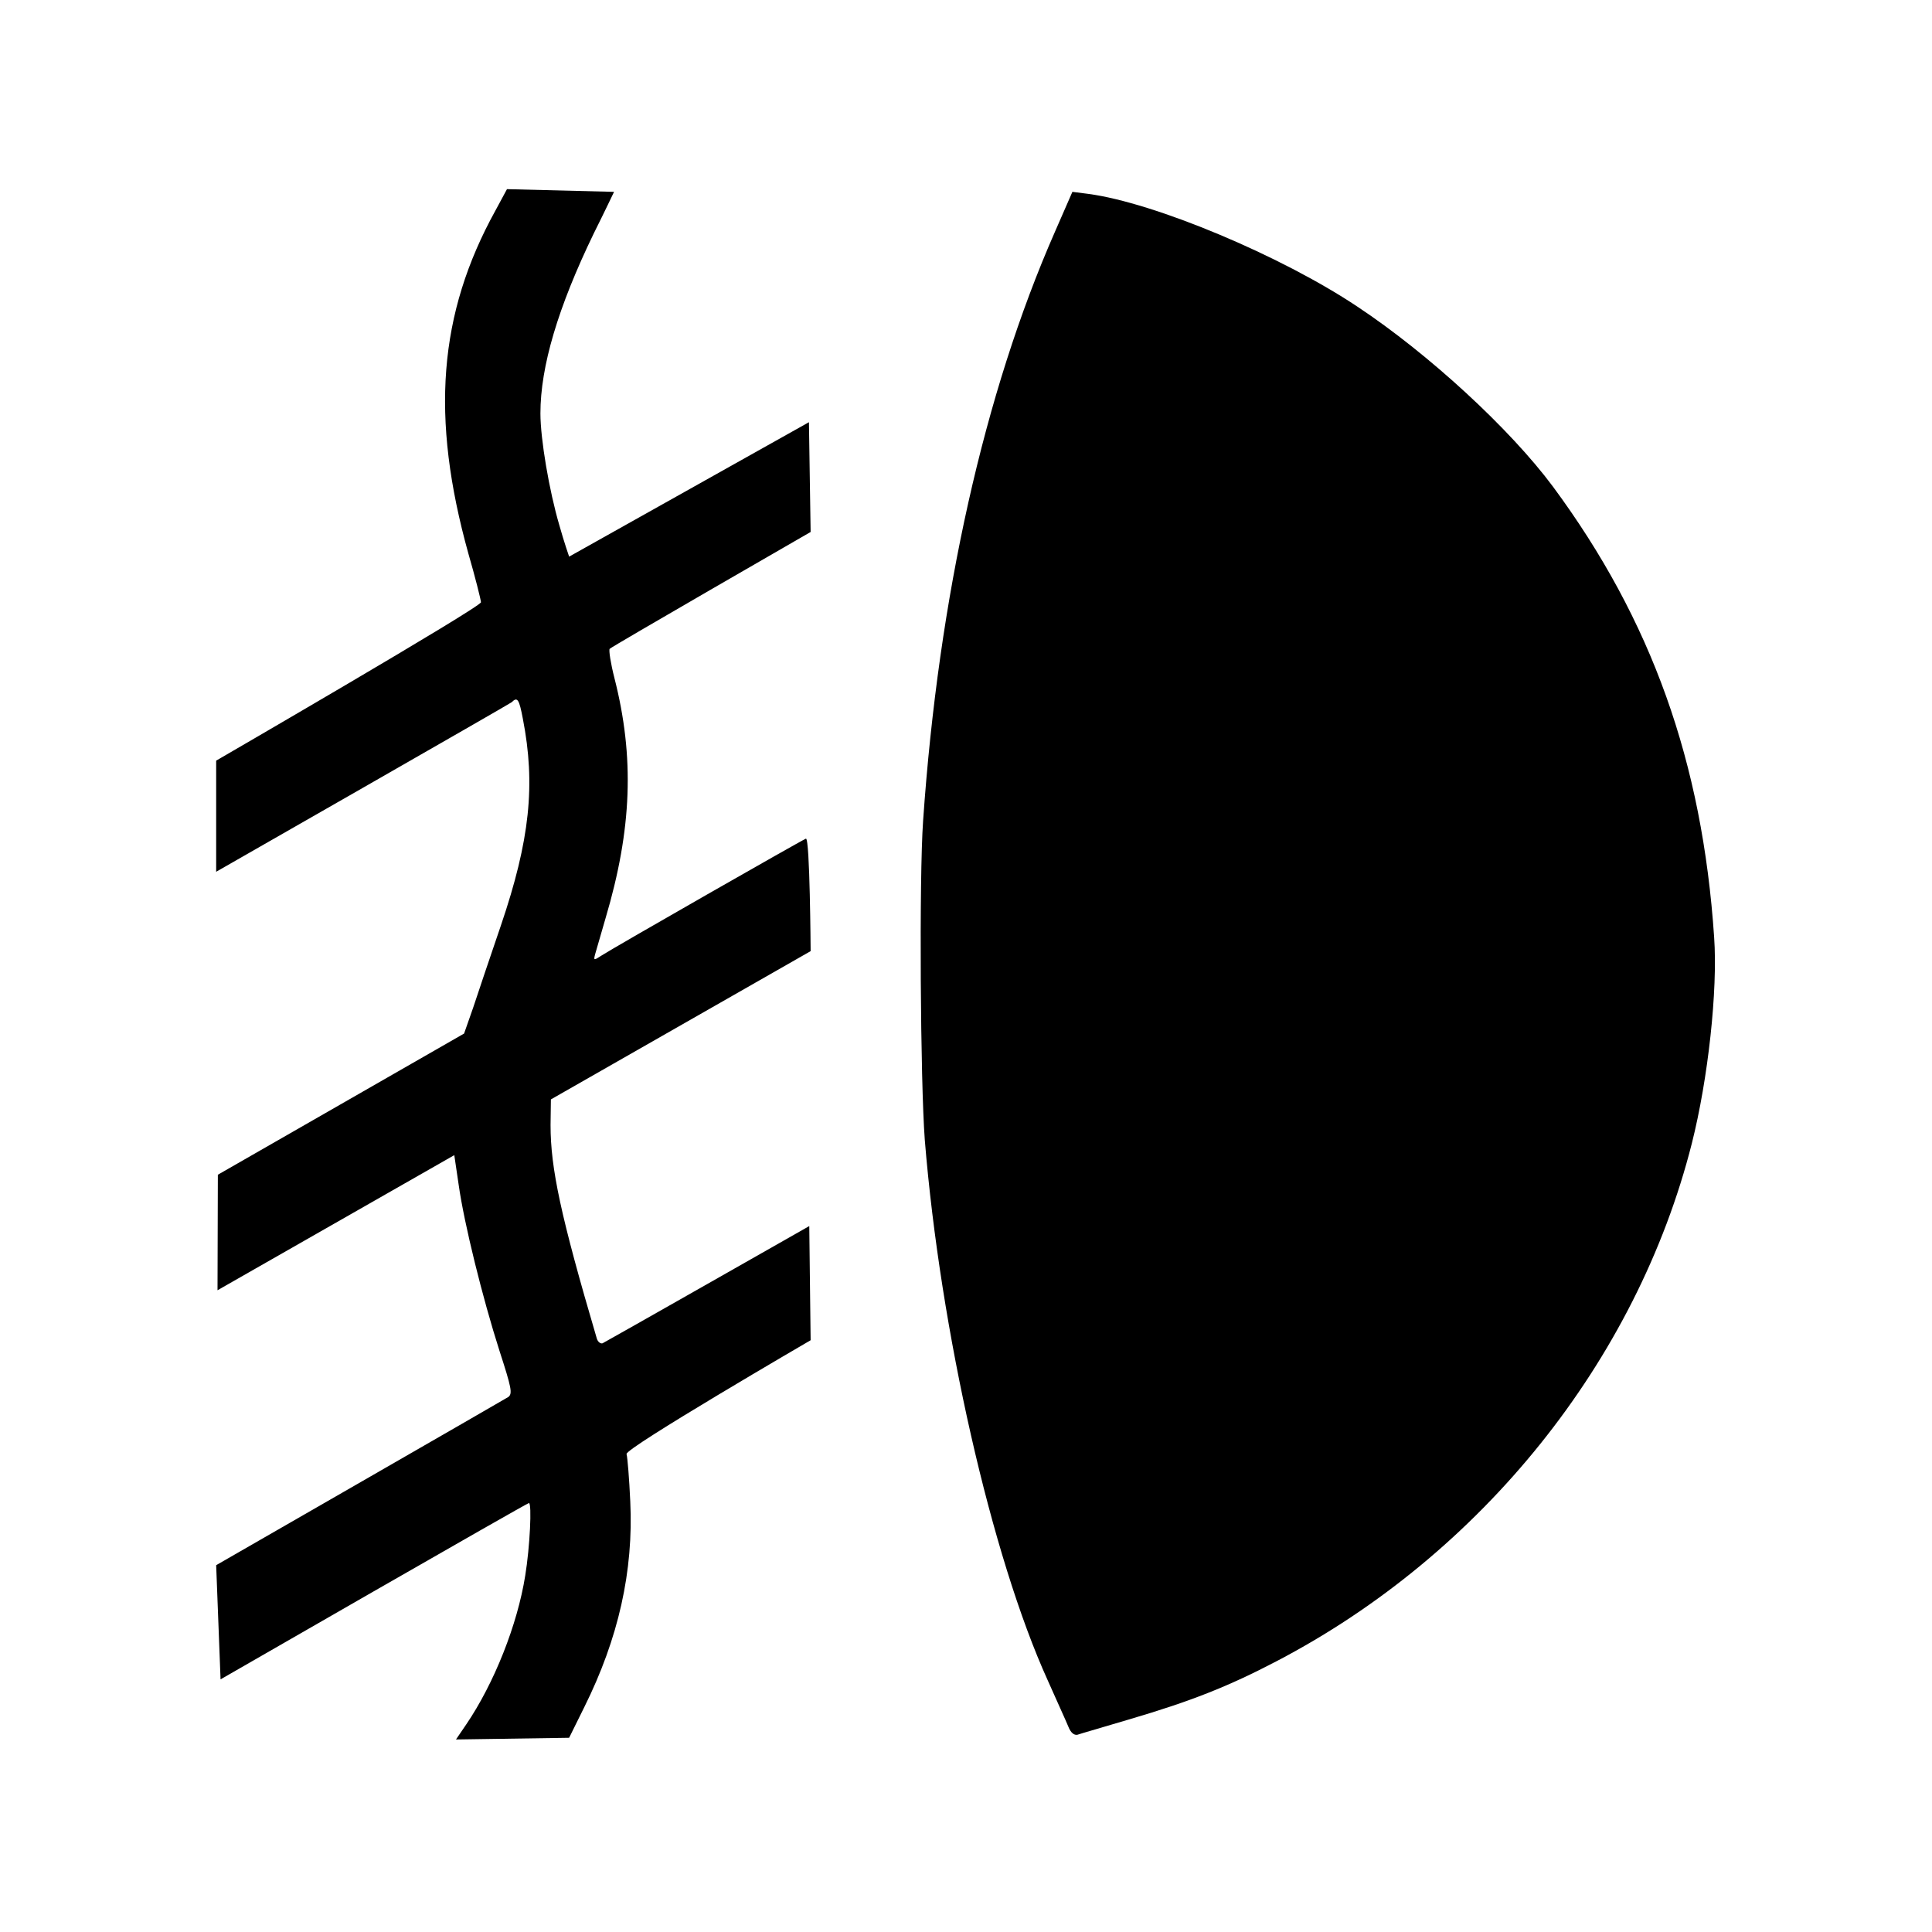 <?xml version="1.0" encoding="UTF-8" standalone="no"?>
<!DOCTYPE svg PUBLIC "-//W3C//DTD SVG 1.1//EN" "http://www.w3.org/Graphics/SVG/1.1/DTD/svg11.dtd">
<svg width="100%" height="100%" viewBox="0 0 572 572" version="1.1" xmlns="http://www.w3.org/2000/svg" xmlns:xlink="http://www.w3.org/1999/xlink" xml:space="preserve" xmlns:serif="http://www.serif.com/" style="fill-rule:evenodd;clip-rule:evenodd;stroke-linejoin:round;stroke-miterlimit:2;">
    <path d="M173,505.4C183.1,485.1 187.6,465.1 186.6,444.5C186.3,437.9 185.8,431.6 185.5,430.5C185,428.8 240,396.8 240,396.8L239.6,363C239.6,363 179.1,397.4 178.4,397.7C177.8,397.9 177,397.3 176.7,396.3C166,360 163,345.9 163,333.1L163.1,325.5L240,281.6C240,281.6 239.8,247.9 238.6,248.3C237.1,248.9 181.8,280.5 178.1,282.9C175.8,284.4 175.7,284.4 176.2,282.5C176.5,281.4 177.9,276.6 179.3,271.8C187.1,245.5 187.9,224.2 181.9,200.7C180.8,196.4 180.2,192.5 180.5,192.1C180.8,191.6 240,157.5 240,157.5L239.5,125L168.5,164.8C168.5,164.8 167,160.5 165.6,155.5C162.6,145.3 160,130 160,122.4C160,108.5 165.2,91 175.8,69.1C179,62.7 181.8,56.8 181.8,56.8L150.1,56L146.7,62.3C129.8,92.9 127.4,123.5 138.7,164C140.7,170.9 142.3,177.3 142.4,178.3C142.5,179.7 64,225.2 64,225.2L64,258.1C64,258.1 150.6,208.6 151.5,207.9C153.2,206.2 153.7,207 154.8,212.8C158.6,232.3 156.9,248.7 148.3,274C145.2,283.1 141.5,294 140.1,298.3L137.4,306L64.5,347.8L64.4,382L134.5,342L135.8,350.8C137.4,362.2 142.9,384.4 147.9,400C151.4,410.8 151.8,412.6 150.5,413.6C149.6,414.2 64,463.4 64,463.4L65.3,497.2C65.3,497.2 156,445 156.6,445C157.5,445 156.9,458 155.5,466.5C153.2,481 146.3,498.4 138,510.6L135,515L168.5,514.5L173,505.4ZM334.5,509C352.5,503.7 363.7,499.3 378,491.8C438.7,460.1 484.6,402.9 500.9,338.5C505.7,319.5 508.6,293.2 507.5,277.5C504,225.6 489,183.6 459.8,144.1C447.1,127 423,104.8 401.9,90.8C379.3,75.7 341.8,60 322.2,57.4L317.5,56.8L312.3,68.7C291.4,116.3 277.9,176.6 273.3,243C272.1,260 272.5,320.3 273.8,337.5C278.4,393.9 293.5,460.7 310.2,497.5C312.9,503.6 315.7,509.7 316.3,511.2C317,513 318,513.8 319,513.6C319.8,513.3 326.8,511.3 334.5,509Z" style="fill-rule:nonzero;"/>
</svg>
